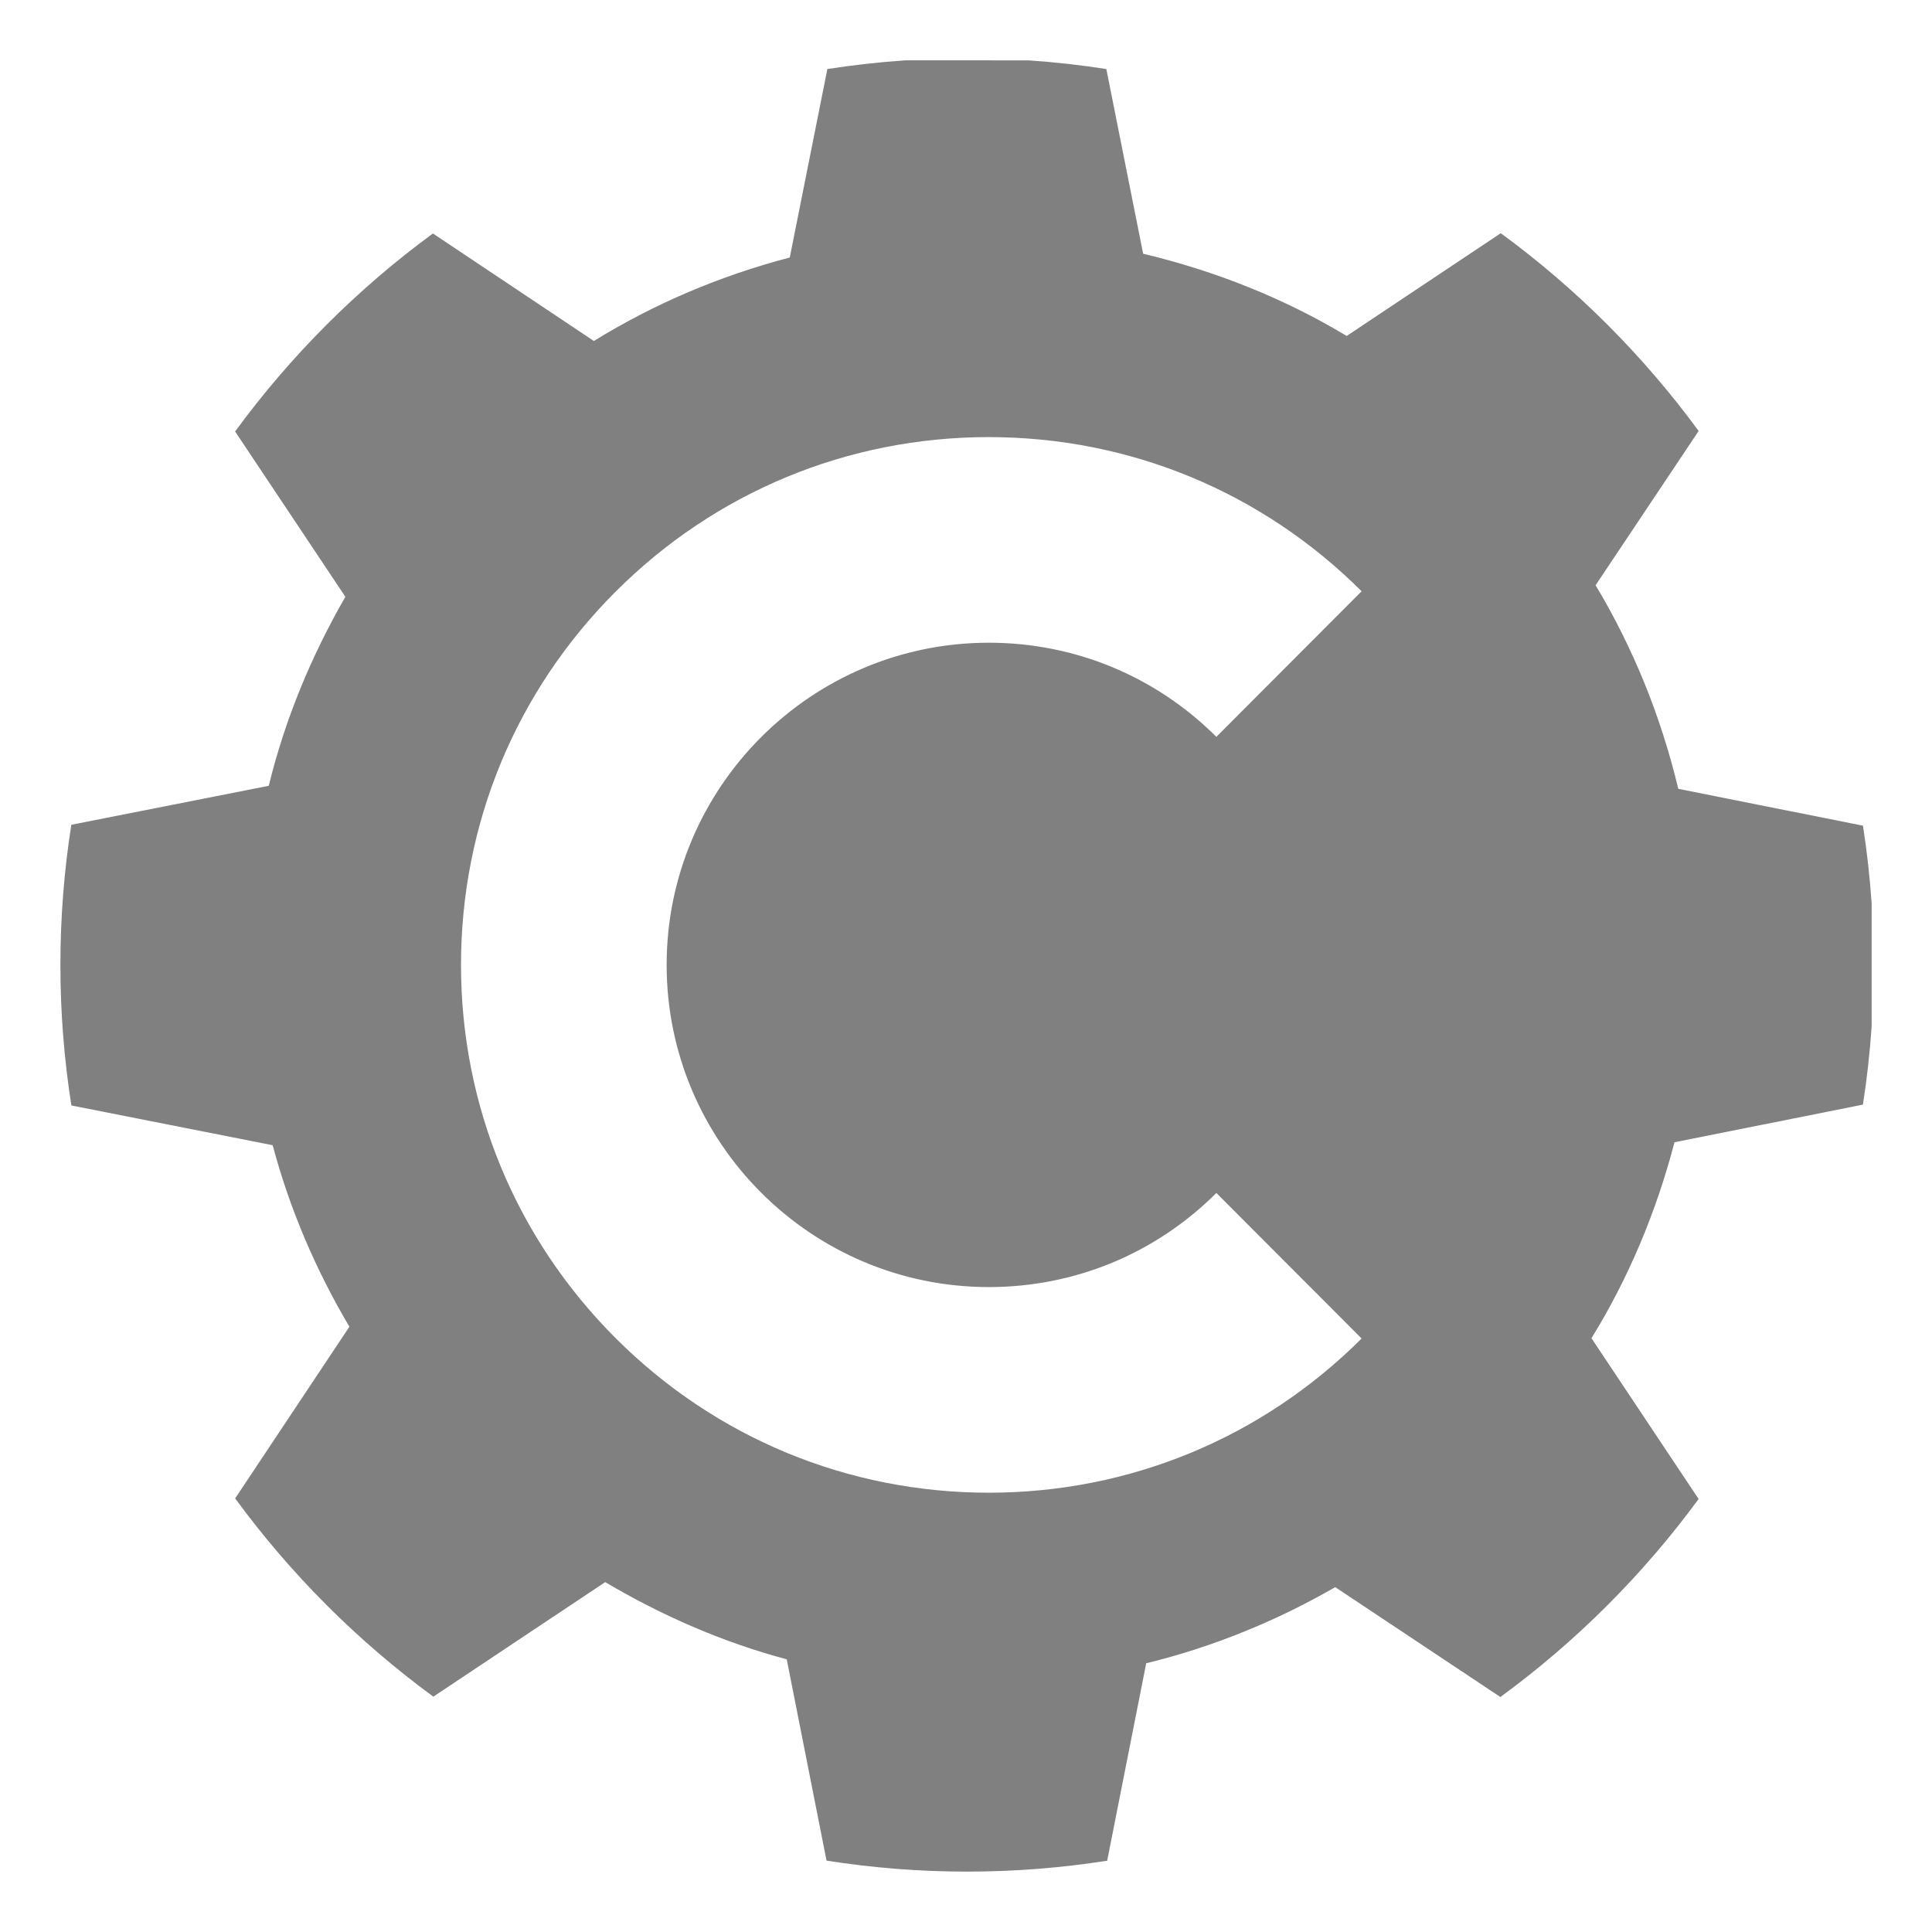 <svg height="16" width="16" xmlns="http://www.w3.org/2000/svg"><path d="m125.893 26.715c-2.911.197-5.79.52-8.629.963l-4.15 20.809c-7.729 2.025-15.003 5.126-21.633 9.219l-17.771-11.871c-8.35 6.125-15.726 13.507-21.842 21.863l12.176 18.254c-3.71 6.445-6.654 13.453-8.459 20.869l-21.803 4.305c-.793 5.05-1.205 10.216-1.205 15.475 0 5.274.414 10.459 1.211 15.518l22.227 4.391c1.9 7.119 4.806 13.849 8.473 20.041l-12.615 18.957c6.127 8.368 13.517 15.761 21.883 21.891l18.979-12.646c6.192 3.666 12.924 6.625 20.043 8.525l4.396 22.227c5.061.797 10.243 1.213 15.518 1.213 5.258 0 10.426-.413 15.471-1.203l4.309-21.803c7.416-1.805 14.428-4.694 20.873-8.404l18.236 12.131c8.366-6.123 15.759-13.506 21.889-21.867l-11.832-17.752c4.093-6.633 7.143-13.908 9.168-21.637l20.805-4.156c.445-2.839.766-5.716.963-8.627v-13.596c-.197-2.894-.517-5.755-.957-8.578l-20.393-4.07c-1.919-8.032-4.997-15.591-9.131-22.48l11.379-17.033c-6.12-8.347-13.498-15.724-21.848-21.84l-17.012 11.346c-6.887-4.137-14.446-7.161-22.479-9.08l-4.064-20.393c-2.823-.44-5.686-.76-8.58-.957zm9.199 41.604c15.543 0 30.163 6.046 41.166 17.023l-16.039 16.074c-6.716-6.7-15.639-10.393-25.127-10.393-19.615 0-35.574 15.959-35.574 35.576 0 19.615 15.957 35.574 35.574 35.574 9.488 0 18.411-3.689 25.127-10.391l16.039 16.072c-11.003 10.978-25.623 17.025-41.166 17.025-15.569 0-30.203-6.062-41.211-17.07-11.008-11.008-17.07-25.645-17.07-41.211 0-15.569 6.062-30.205 17.07-41.213 11.008-11.008 25.645-17.068 41.211-17.068z" style="fill:#808080;clip-rule:evenodd;fill-rule:evenodd;image-rendering:optimizeQuality;shape-rendering:geometricPrecision;text-rendering:geometricPrecision" transform="matrix(.075 0 0 .075 -1.943 -1.504)"/></svg>